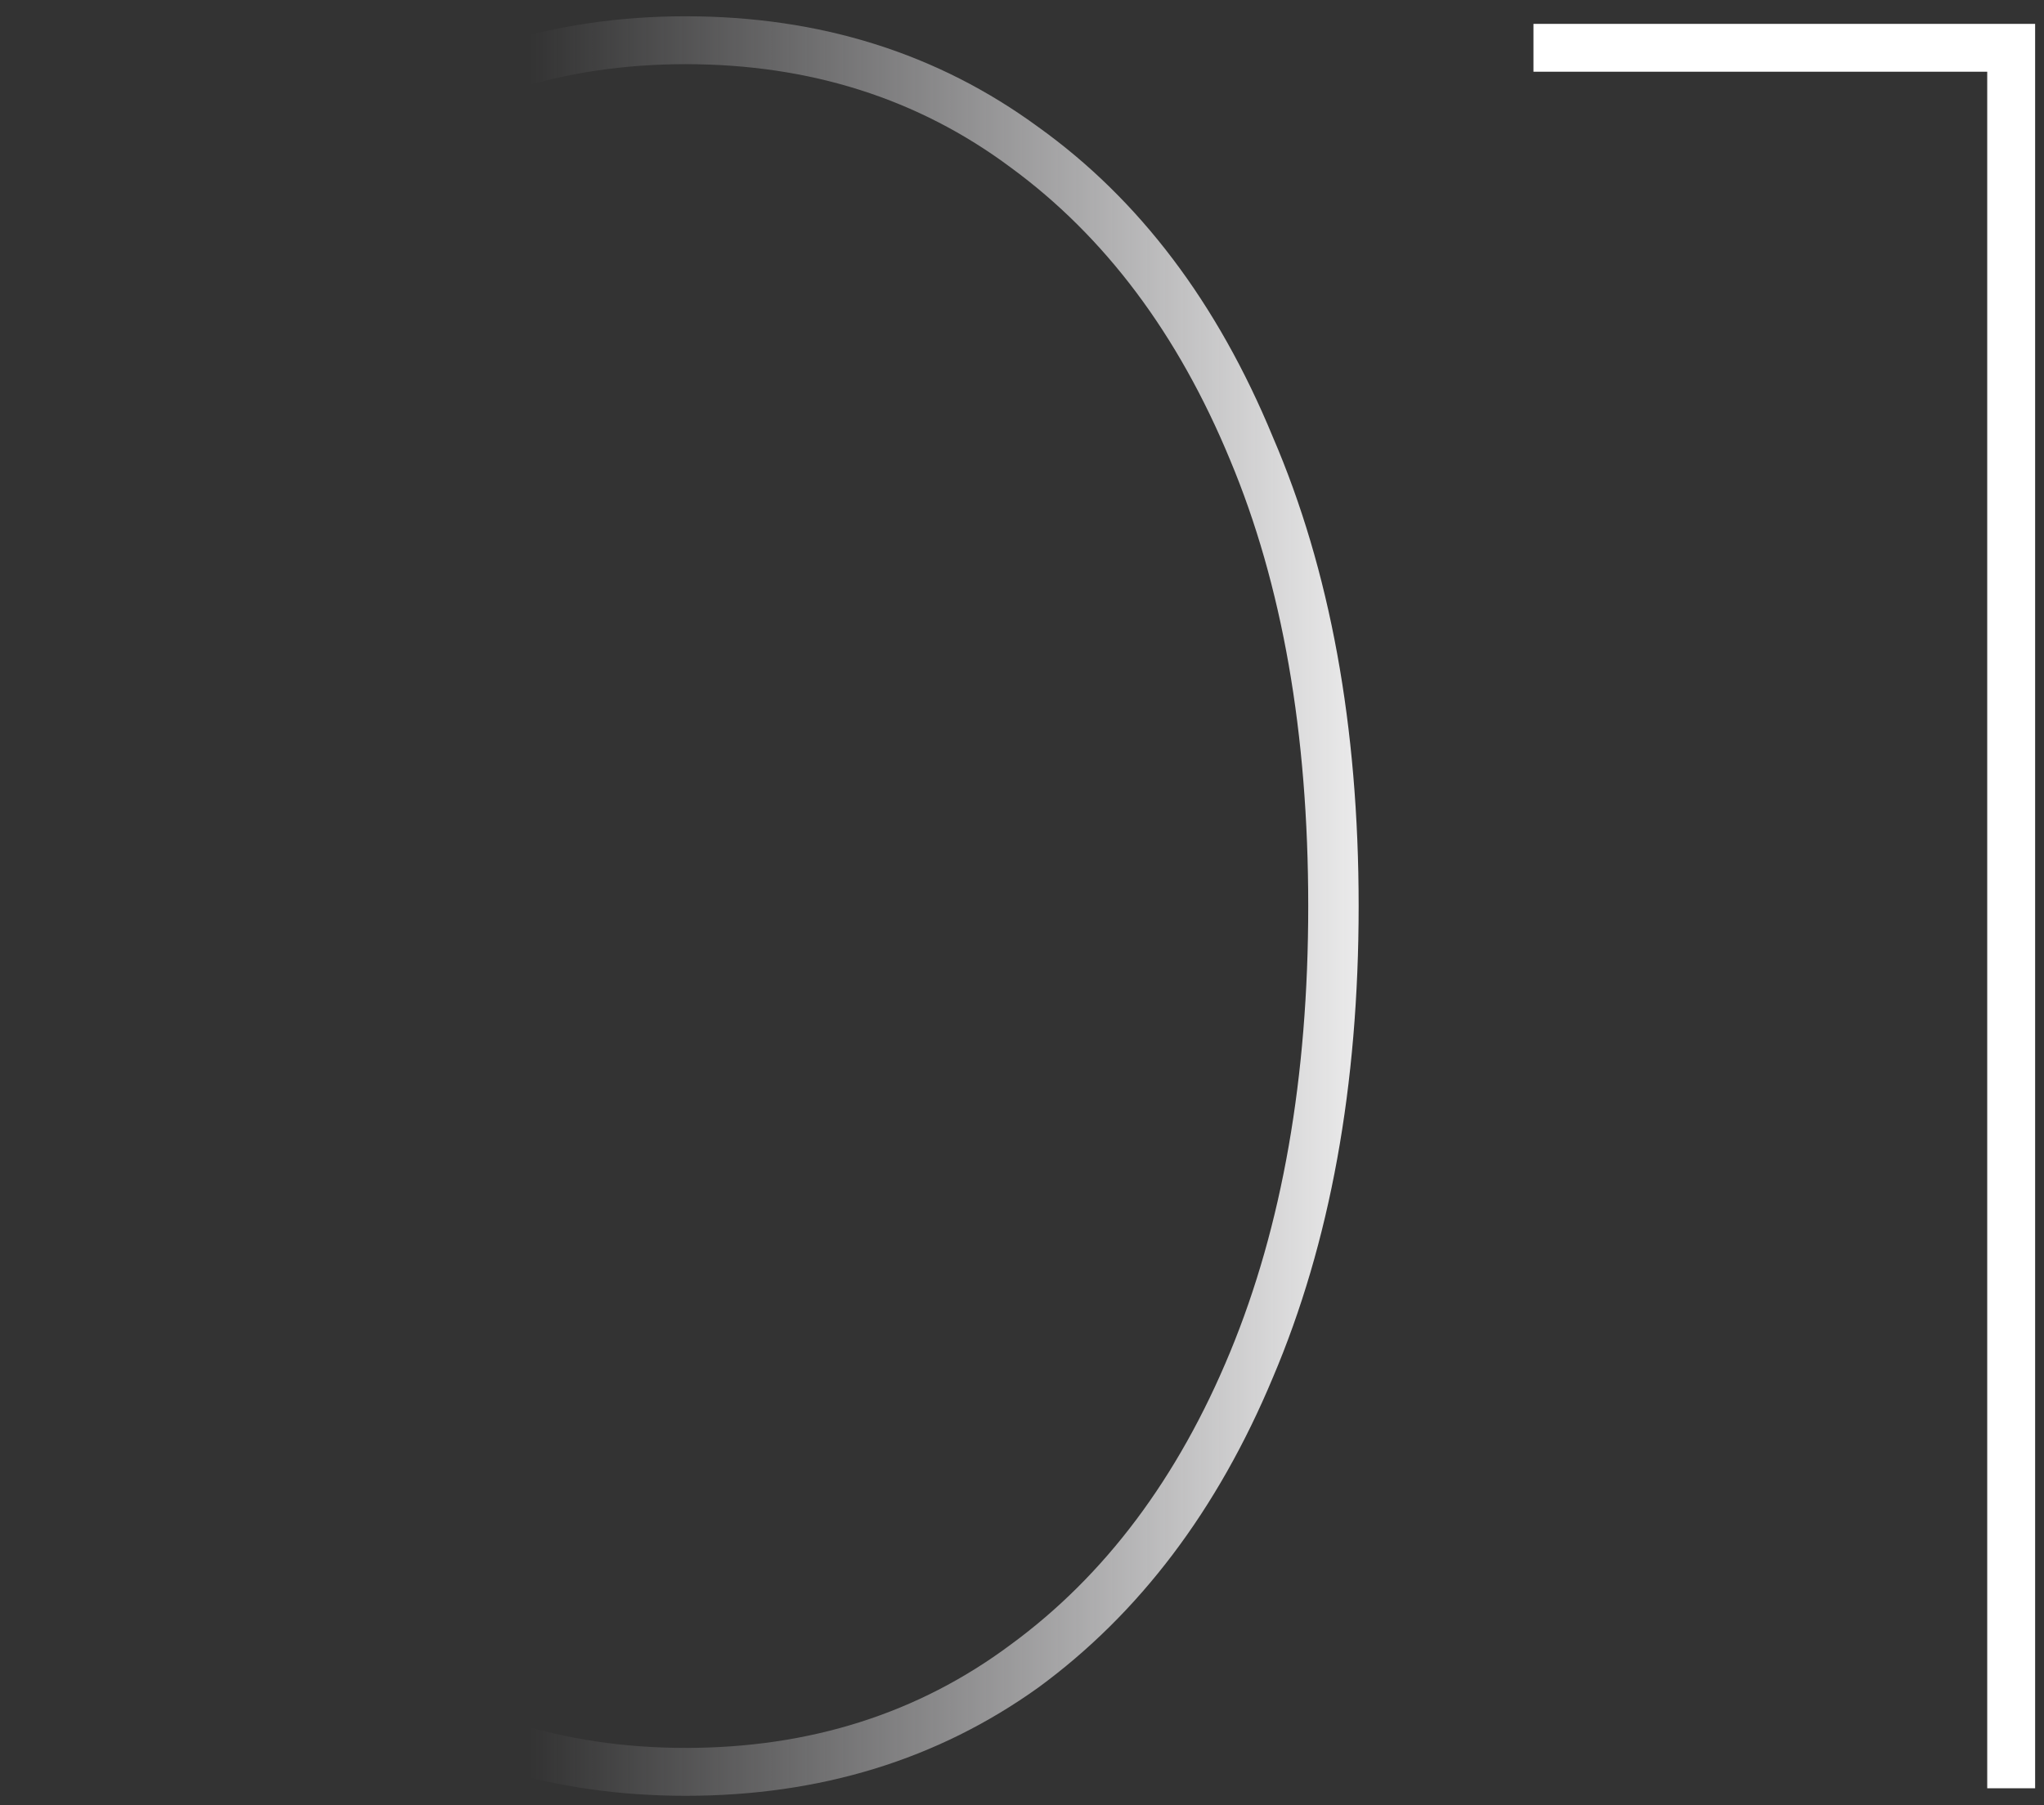 <svg width="120" height="106" fill="none" xmlns="http://www.w3.org/2000/svg"><rect width="100%" height="100%" fill="#333333" stroke="none"/><path d="M40.248 105.444c-7.795 0-14.701-2.121-20.72-6.364-5.92-4.341-10.557-10.41-13.912-18.204C2.36 72.983.732 63.757.732 53.2c0-10.557 1.628-19.733 4.884-27.528 3.355-7.893 7.992-13.961 13.912-18.204C25.547 3.127 32.453.956 40.248.956c7.893 0 14.8 2.17 20.72 6.512 5.92 4.243 10.508 10.31 13.764 18.204 3.355 7.795 5.032 16.97 5.032 27.528 0 10.557-1.677 19.783-5.032 27.676-3.256 7.795-7.844 13.863-13.764 18.204-5.92 4.243-12.827 6.364-20.72 6.364zm0-2.812c7.301 0 13.665-2.023 19.092-6.068 5.525-4.045 9.817-9.768 12.876-17.168 3.059-7.4 4.588-16.132 4.588-26.196 0-10.163-1.53-18.895-4.588-26.196-3.059-7.4-7.35-13.123-12.876-17.168-5.427-4.045-11.79-6.068-19.092-6.068-7.203 0-13.567 2.023-19.092 6.068-5.525 4.045-9.817 9.768-12.876 17.168C5.221 34.305 3.692 43.037 3.692 53.2c0 10.064 1.53 18.796 4.588 26.196 3.059 7.4 7.35 13.123 12.876 17.168 5.525 4.045 11.89 6.068 19.092 6.068zM116.667 105V3.028l1.332 1.184H90.027V1.4h29.452V105h-2.812z" fill="url(#paint0_linear_240_22093)"/><defs><linearGradient id="paint0_linear_240_22093" x1="129.037" y1="52" x2="26.906" y2="52" gradientUnits="userSpaceOnUse"><stop offset=".434" stop-color="#fff"/><stop offset=".959" stop-color="#F0EEF3" stop-opacity="0"/></linearGradient></defs></svg>